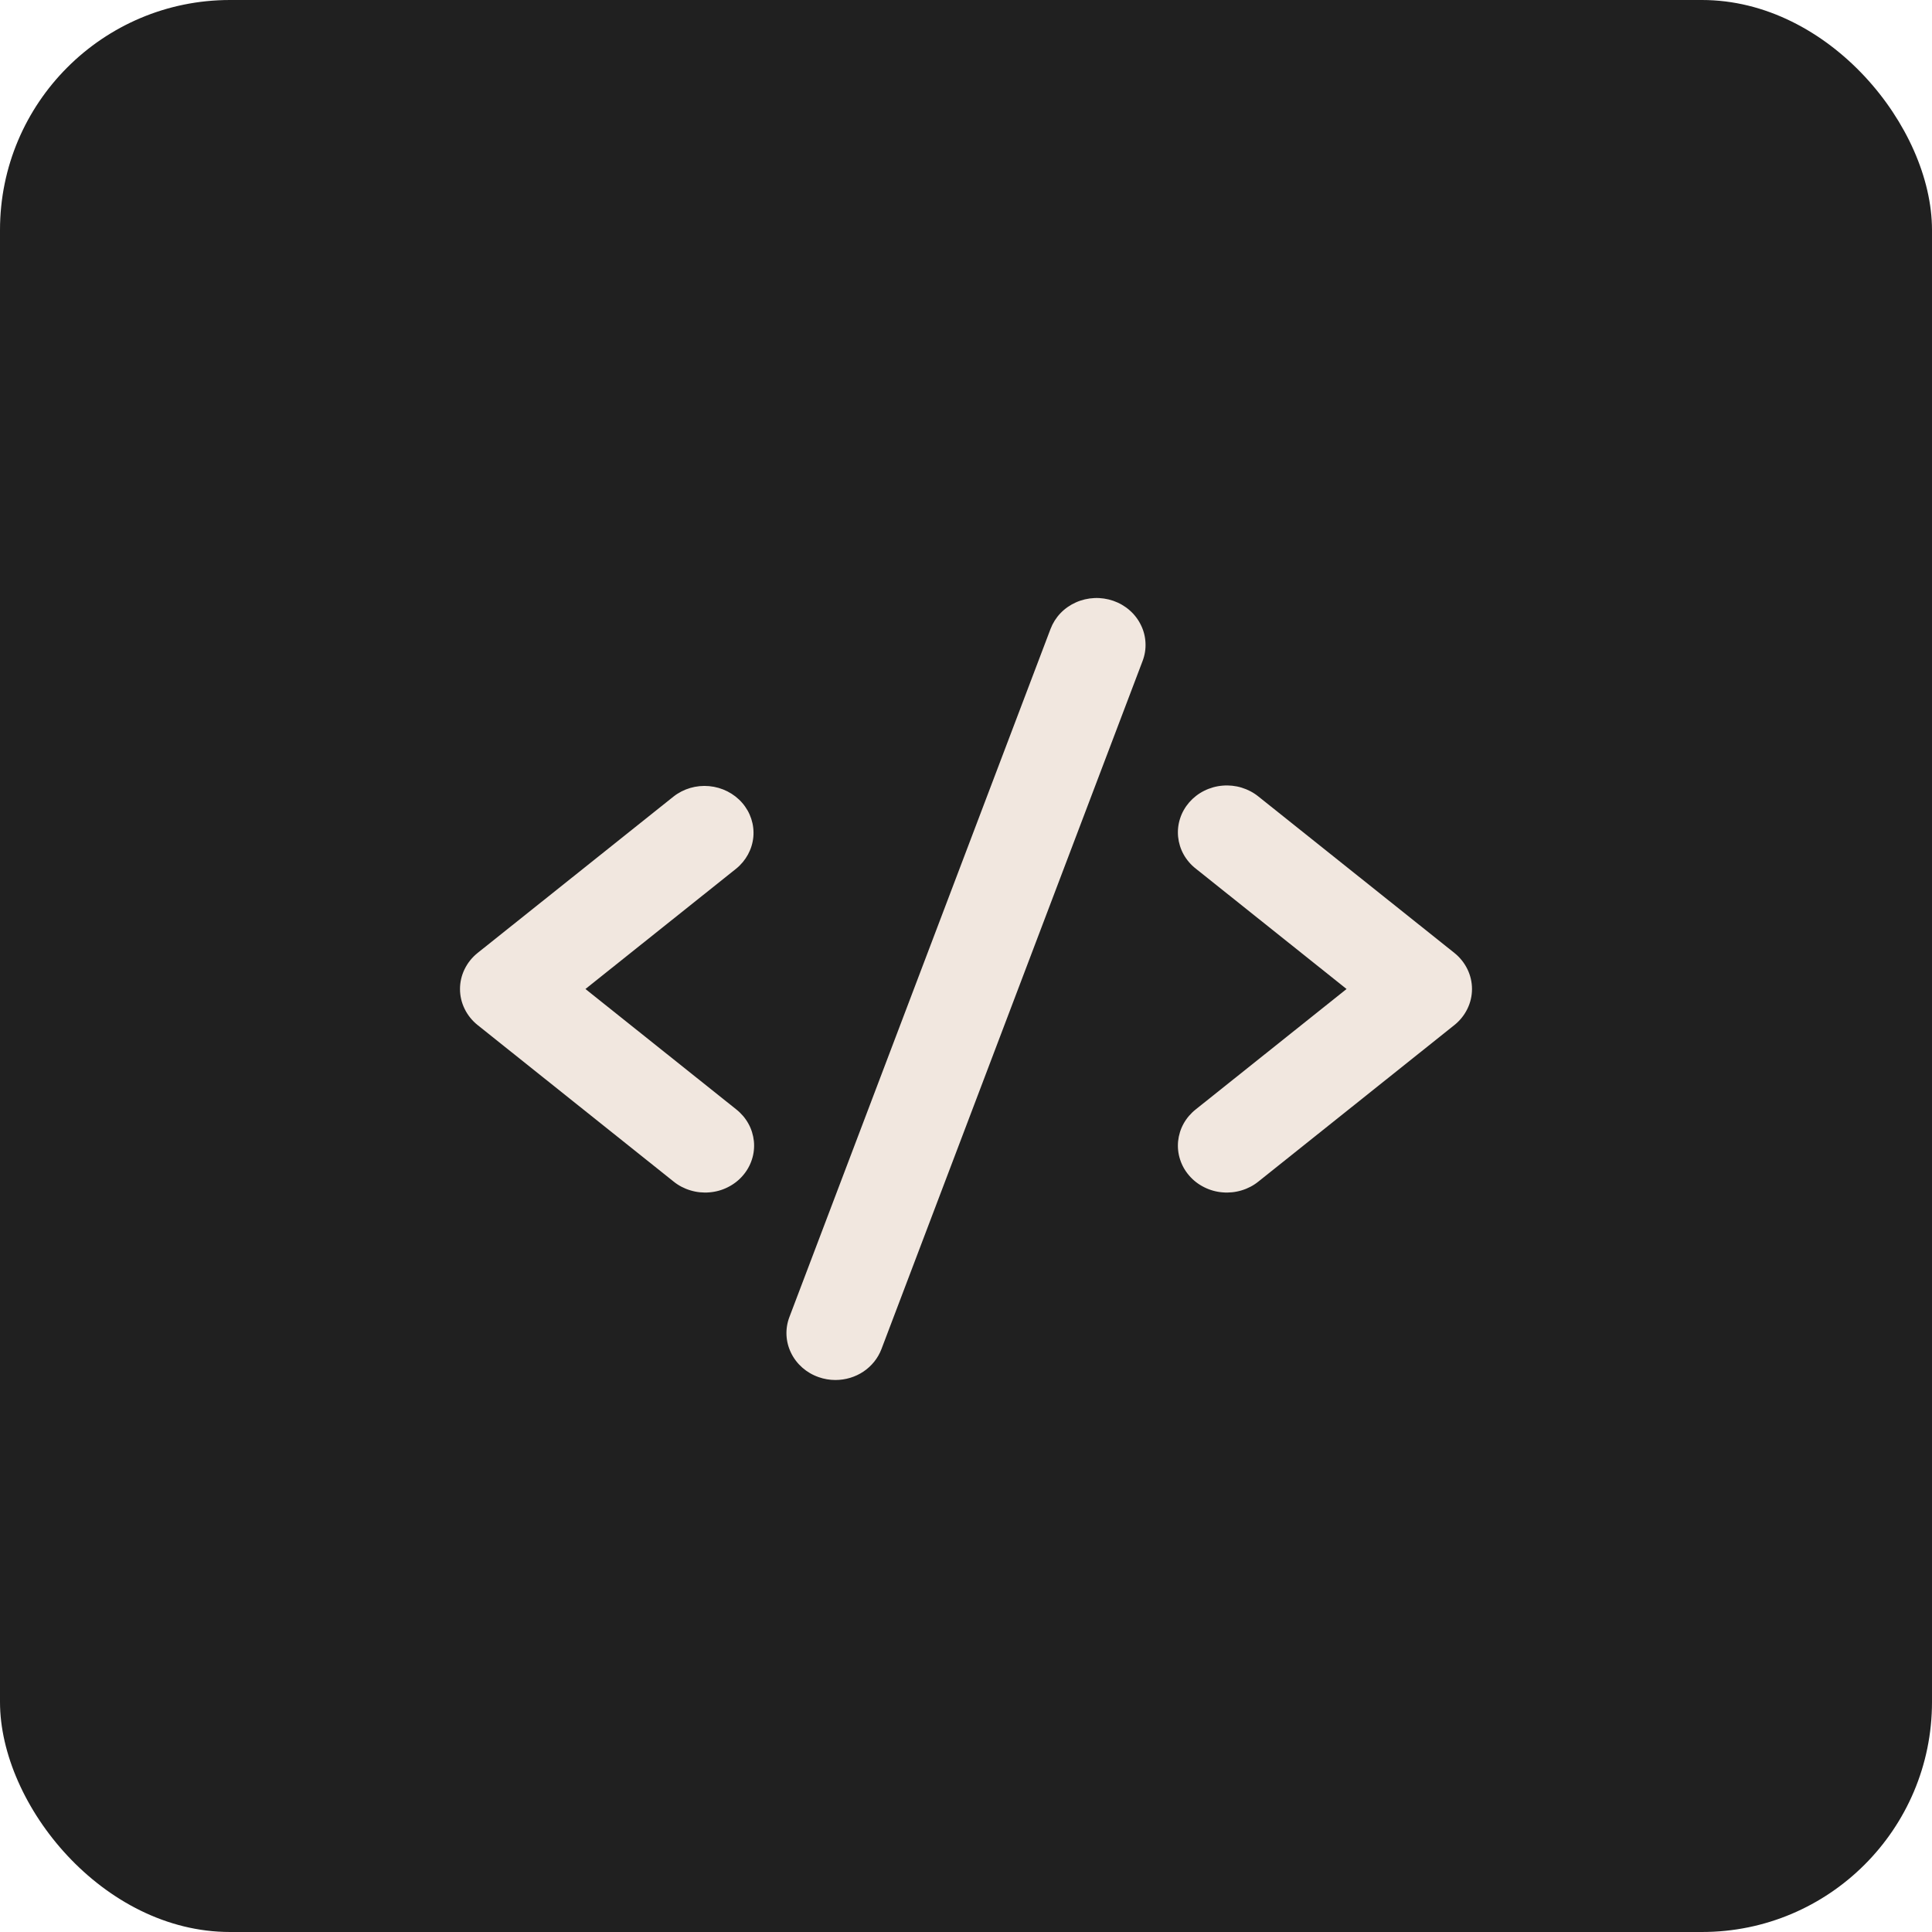 <svg width="42" height="42" viewBox="0 0 42 42" fill="none" xmlns="http://www.w3.org/2000/svg">
<rect width="42" height="42" rx="5" fill="#202020"/>
<path d="M16.004 18.884L12.727 21.5L16.004 24.116C16.113 24.202 16.203 24.307 16.269 24.426C16.335 24.544 16.375 24.675 16.389 24.809C16.402 24.943 16.388 25.078 16.346 25.206C16.305 25.335 16.237 25.455 16.147 25.558C16.057 25.662 15.947 25.747 15.822 25.809C15.698 25.872 15.561 25.91 15.421 25.921C15.281 25.933 15.14 25.918 15.007 25.877C14.873 25.837 14.748 25.771 14.641 25.684L10.383 22.284C10.263 22.188 10.167 22.068 10.101 21.933C10.034 21.797 10 21.65 10 21.5C10 21.351 10.034 21.203 10.101 21.067C10.167 20.932 10.263 20.812 10.383 20.716L14.641 17.317C14.858 17.146 15.137 17.064 15.417 17.09C15.696 17.116 15.954 17.246 16.134 17.453C16.314 17.659 16.401 17.926 16.377 18.194C16.352 18.462 16.218 18.71 16.004 18.884ZM31.617 20.716L27.359 17.317C27.252 17.23 27.127 17.164 26.993 17.123C26.86 17.082 26.718 17.067 26.578 17.079C26.439 17.09 26.302 17.129 26.178 17.191C26.053 17.253 25.943 17.339 25.853 17.442C25.763 17.546 25.695 17.665 25.654 17.794C25.612 17.922 25.598 18.058 25.611 18.192C25.625 18.326 25.665 18.456 25.731 18.575C25.797 18.693 25.887 18.799 25.996 18.884L29.273 21.5L25.996 24.116C25.887 24.202 25.797 24.307 25.731 24.426C25.665 24.544 25.625 24.675 25.611 24.809C25.598 24.943 25.612 25.078 25.654 25.206C25.695 25.335 25.763 25.455 25.853 25.558C25.943 25.662 26.053 25.747 26.178 25.809C26.302 25.872 26.439 25.91 26.578 25.921C26.718 25.933 26.86 25.918 26.993 25.877C27.127 25.837 27.252 25.771 27.359 25.684L31.617 22.284C31.737 22.188 31.833 22.068 31.899 21.933C31.966 21.797 32 21.65 32 21.5C32 21.351 31.966 21.203 31.899 21.067C31.833 20.932 31.737 20.812 31.617 20.716ZM24.202 13.061C24.071 13.016 23.931 12.995 23.792 13.001C23.652 13.007 23.515 13.039 23.388 13.096C23.262 13.152 23.148 13.232 23.053 13.331C22.959 13.43 22.886 13.546 22.838 13.672L17.161 28.631C17.064 28.886 17.077 29.166 17.197 29.411C17.316 29.656 17.532 29.846 17.798 29.938C17.914 29.979 18.037 30 18.161 30C18.38 30 18.593 29.936 18.772 29.816C18.951 29.695 19.087 29.525 19.162 29.328L24.839 14.369C24.887 14.243 24.909 14.109 24.902 13.975C24.896 13.841 24.863 13.71 24.803 13.589C24.744 13.467 24.661 13.358 24.558 13.268C24.455 13.177 24.334 13.107 24.202 13.061Z" fill="#F1E7DF"/>
</svg>
